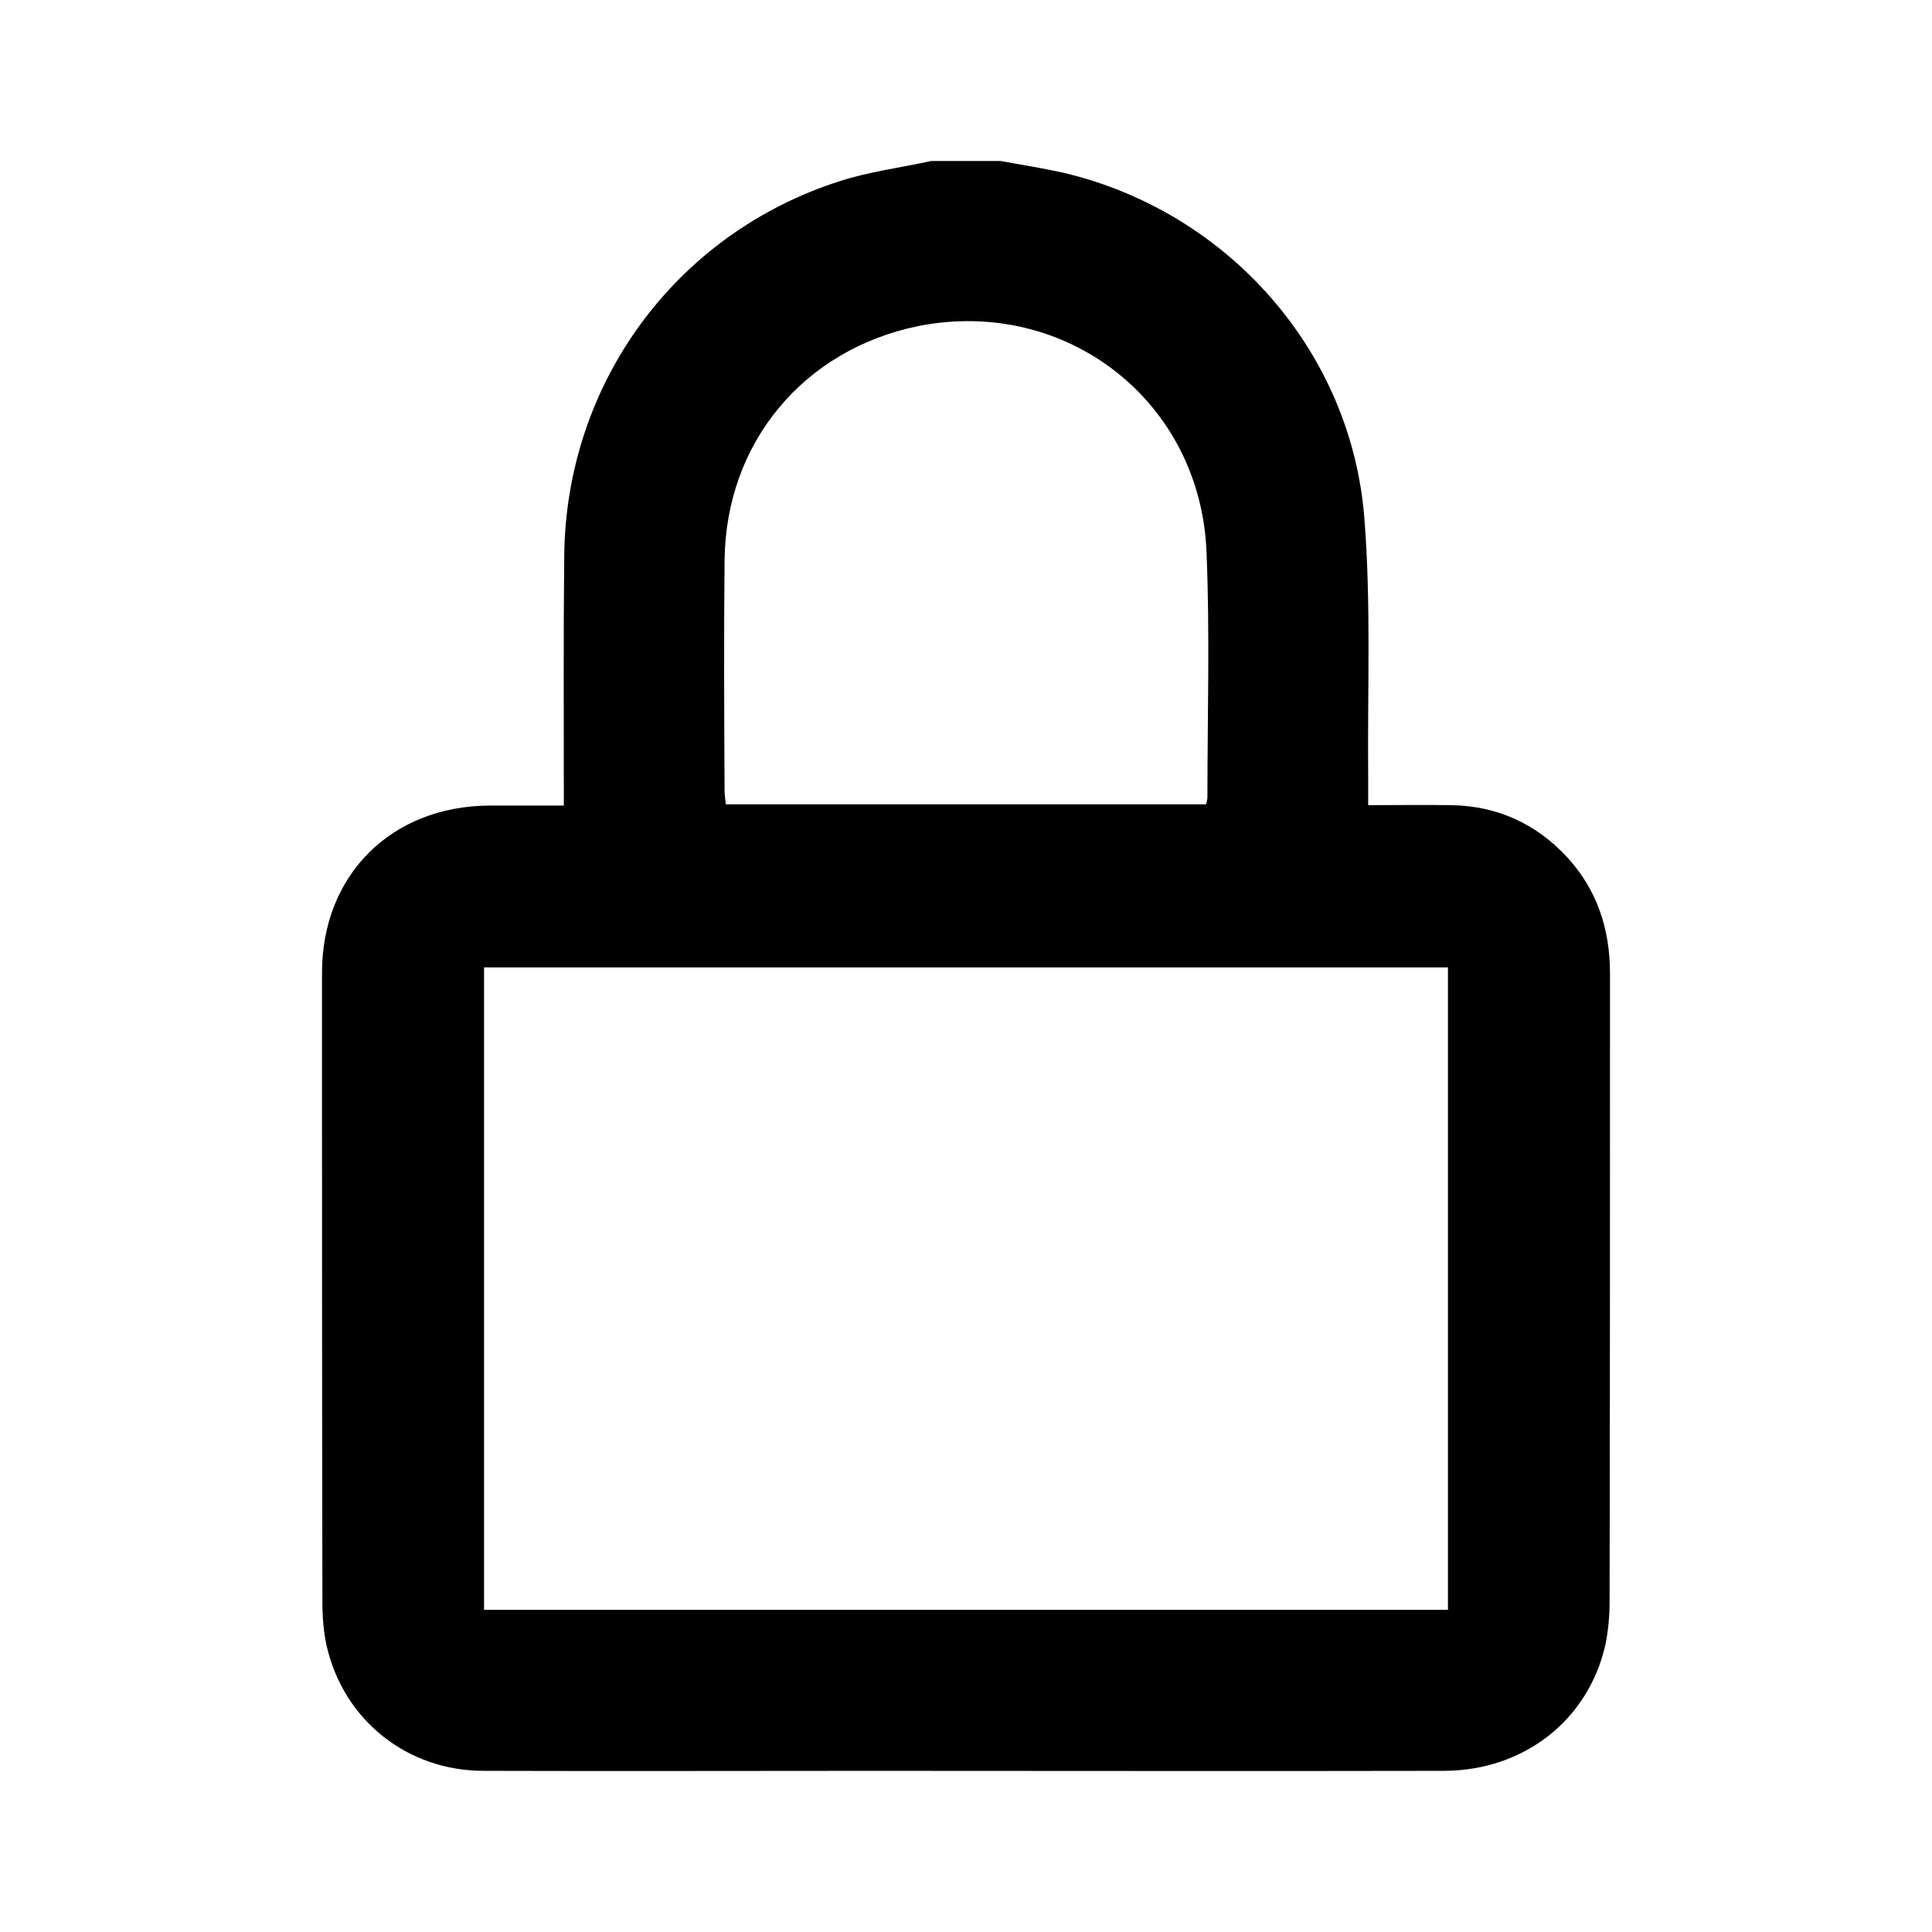 <svg width="24" height="24" viewBox="0 0 24 24" fill="none" xmlns="http://www.w3.org/2000/svg">
<path d="M12.428 2C12.688 2.047 12.954 2.089 13.21 2.146C15.249 2.626 16.788 4.359 16.949 6.442C17.033 7.502 16.986 8.577 16.996 9.642C16.996 9.752 16.996 9.861 16.996 10.002C17.351 10.002 17.69 9.997 18.034 10.002C18.602 10.013 19.082 10.232 19.468 10.649C19.843 11.057 20 11.547 20 12.095C20 14.695 20 17.294 19.995 19.889C19.995 20.072 19.979 20.254 19.943 20.432C19.729 21.371 18.931 21.992 17.945 21.998C15.562 22.003 13.184 21.998 10.8 21.998C9.205 21.998 7.614 22.003 6.018 21.998C5.059 22.003 4.266 21.366 4.057 20.442C4.021 20.275 4.005 20.092 4.005 19.92C4 17.305 4 14.695 4 12.085C4 10.869 4.861 10.013 6.081 10.007C6.378 10.007 6.675 10.007 7.004 10.007C7.004 9.924 7.004 9.856 7.004 9.788C7.004 8.833 6.999 7.872 7.009 6.917C7.025 4.767 8.391 2.903 10.43 2.251C10.8 2.131 11.186 2.084 11.567 2C11.854 2 12.141 2 12.428 2ZM17.987 12.017C13.987 12.017 10.003 12.017 6.013 12.017C6.013 14.684 6.013 17.336 6.013 19.998C10.008 19.998 13.992 19.998 17.987 19.998C17.987 17.336 17.987 14.679 17.987 12.017ZM14.983 9.992C14.988 9.955 14.999 9.934 14.999 9.908C14.999 8.89 15.03 7.878 14.988 6.86C14.915 4.981 13.241 3.686 11.405 4.051C9.982 4.344 9.017 5.497 9.001 6.959C8.991 7.914 8.996 8.875 9.001 9.83C9.001 9.887 9.012 9.94 9.017 9.992C11.014 9.992 12.996 9.992 14.983 9.992Z" fill="black"/>
</svg>
